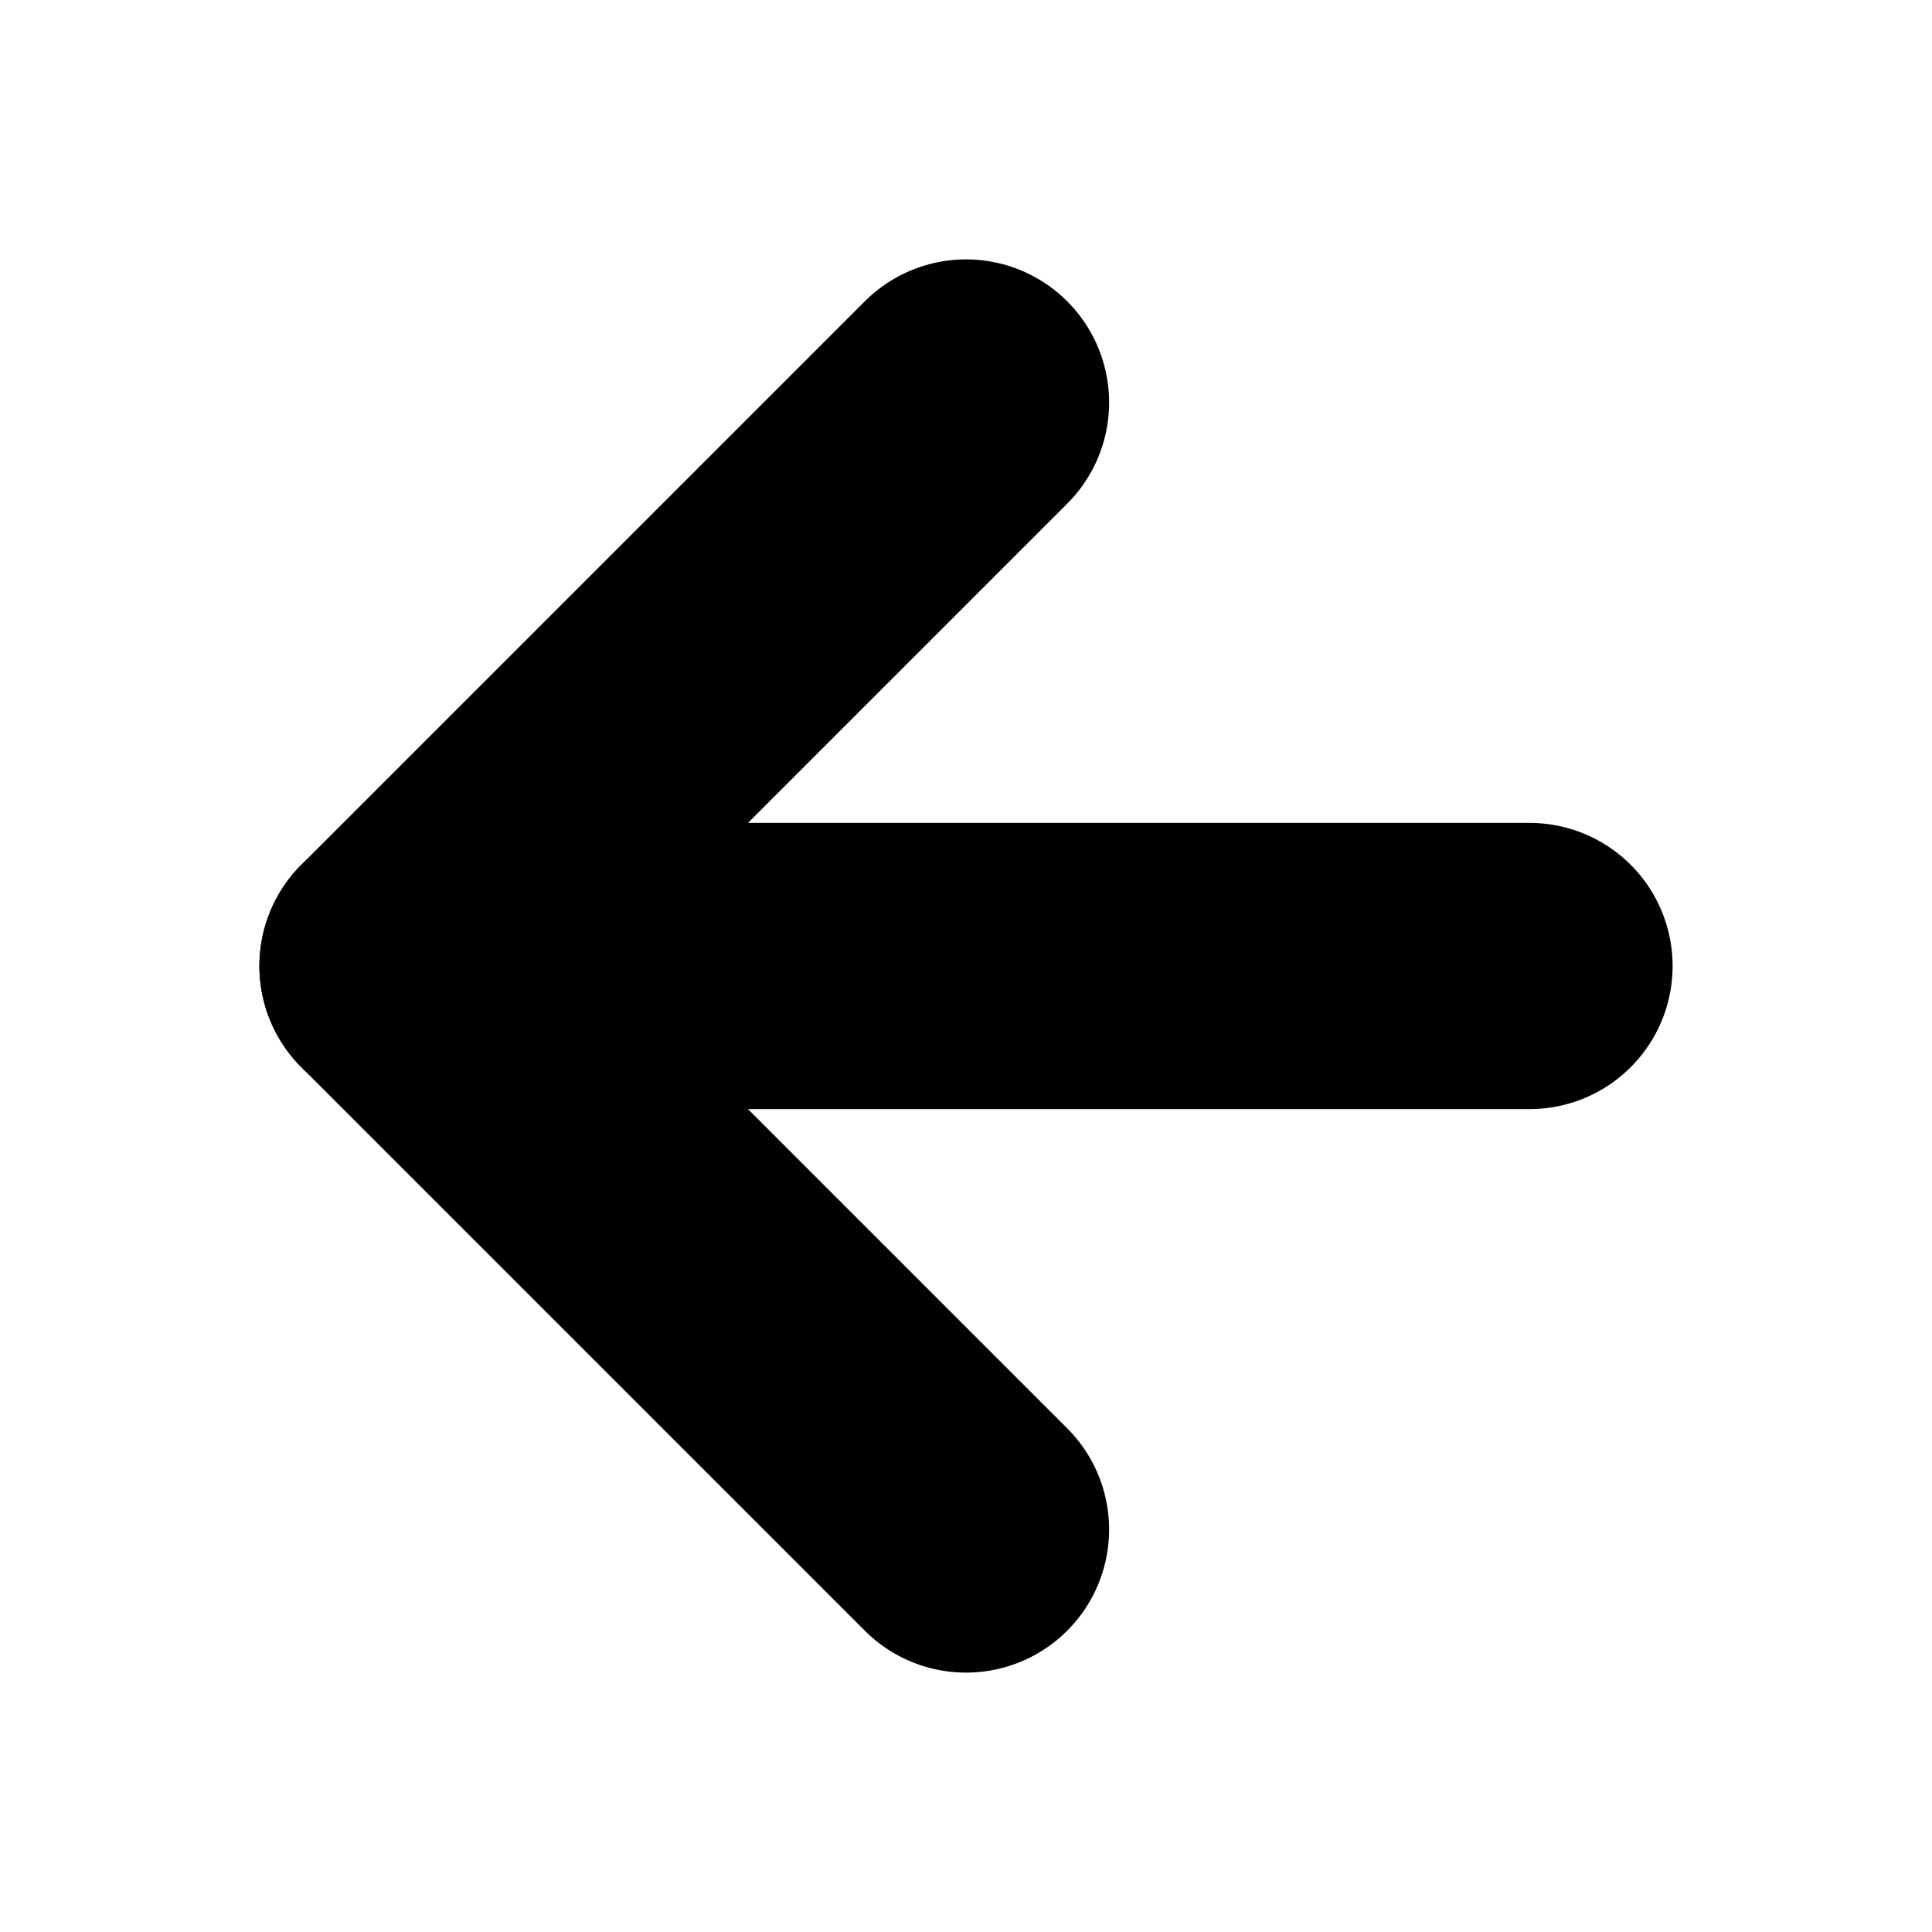 <svg width="27" height="27" viewBox="0 0 27 27" fill="none" xmlns="http://www.w3.org/2000/svg">
<path d="M21.375 13.5H5.625" stroke="black" stroke-width="4" stroke-linecap="round" stroke-linejoin="round"/>
<path d="M13.5 21.375L5.625 13.5L13.5 5.625" stroke="black" stroke-width="4" stroke-linecap="round" stroke-linejoin="round"/>
</svg>

